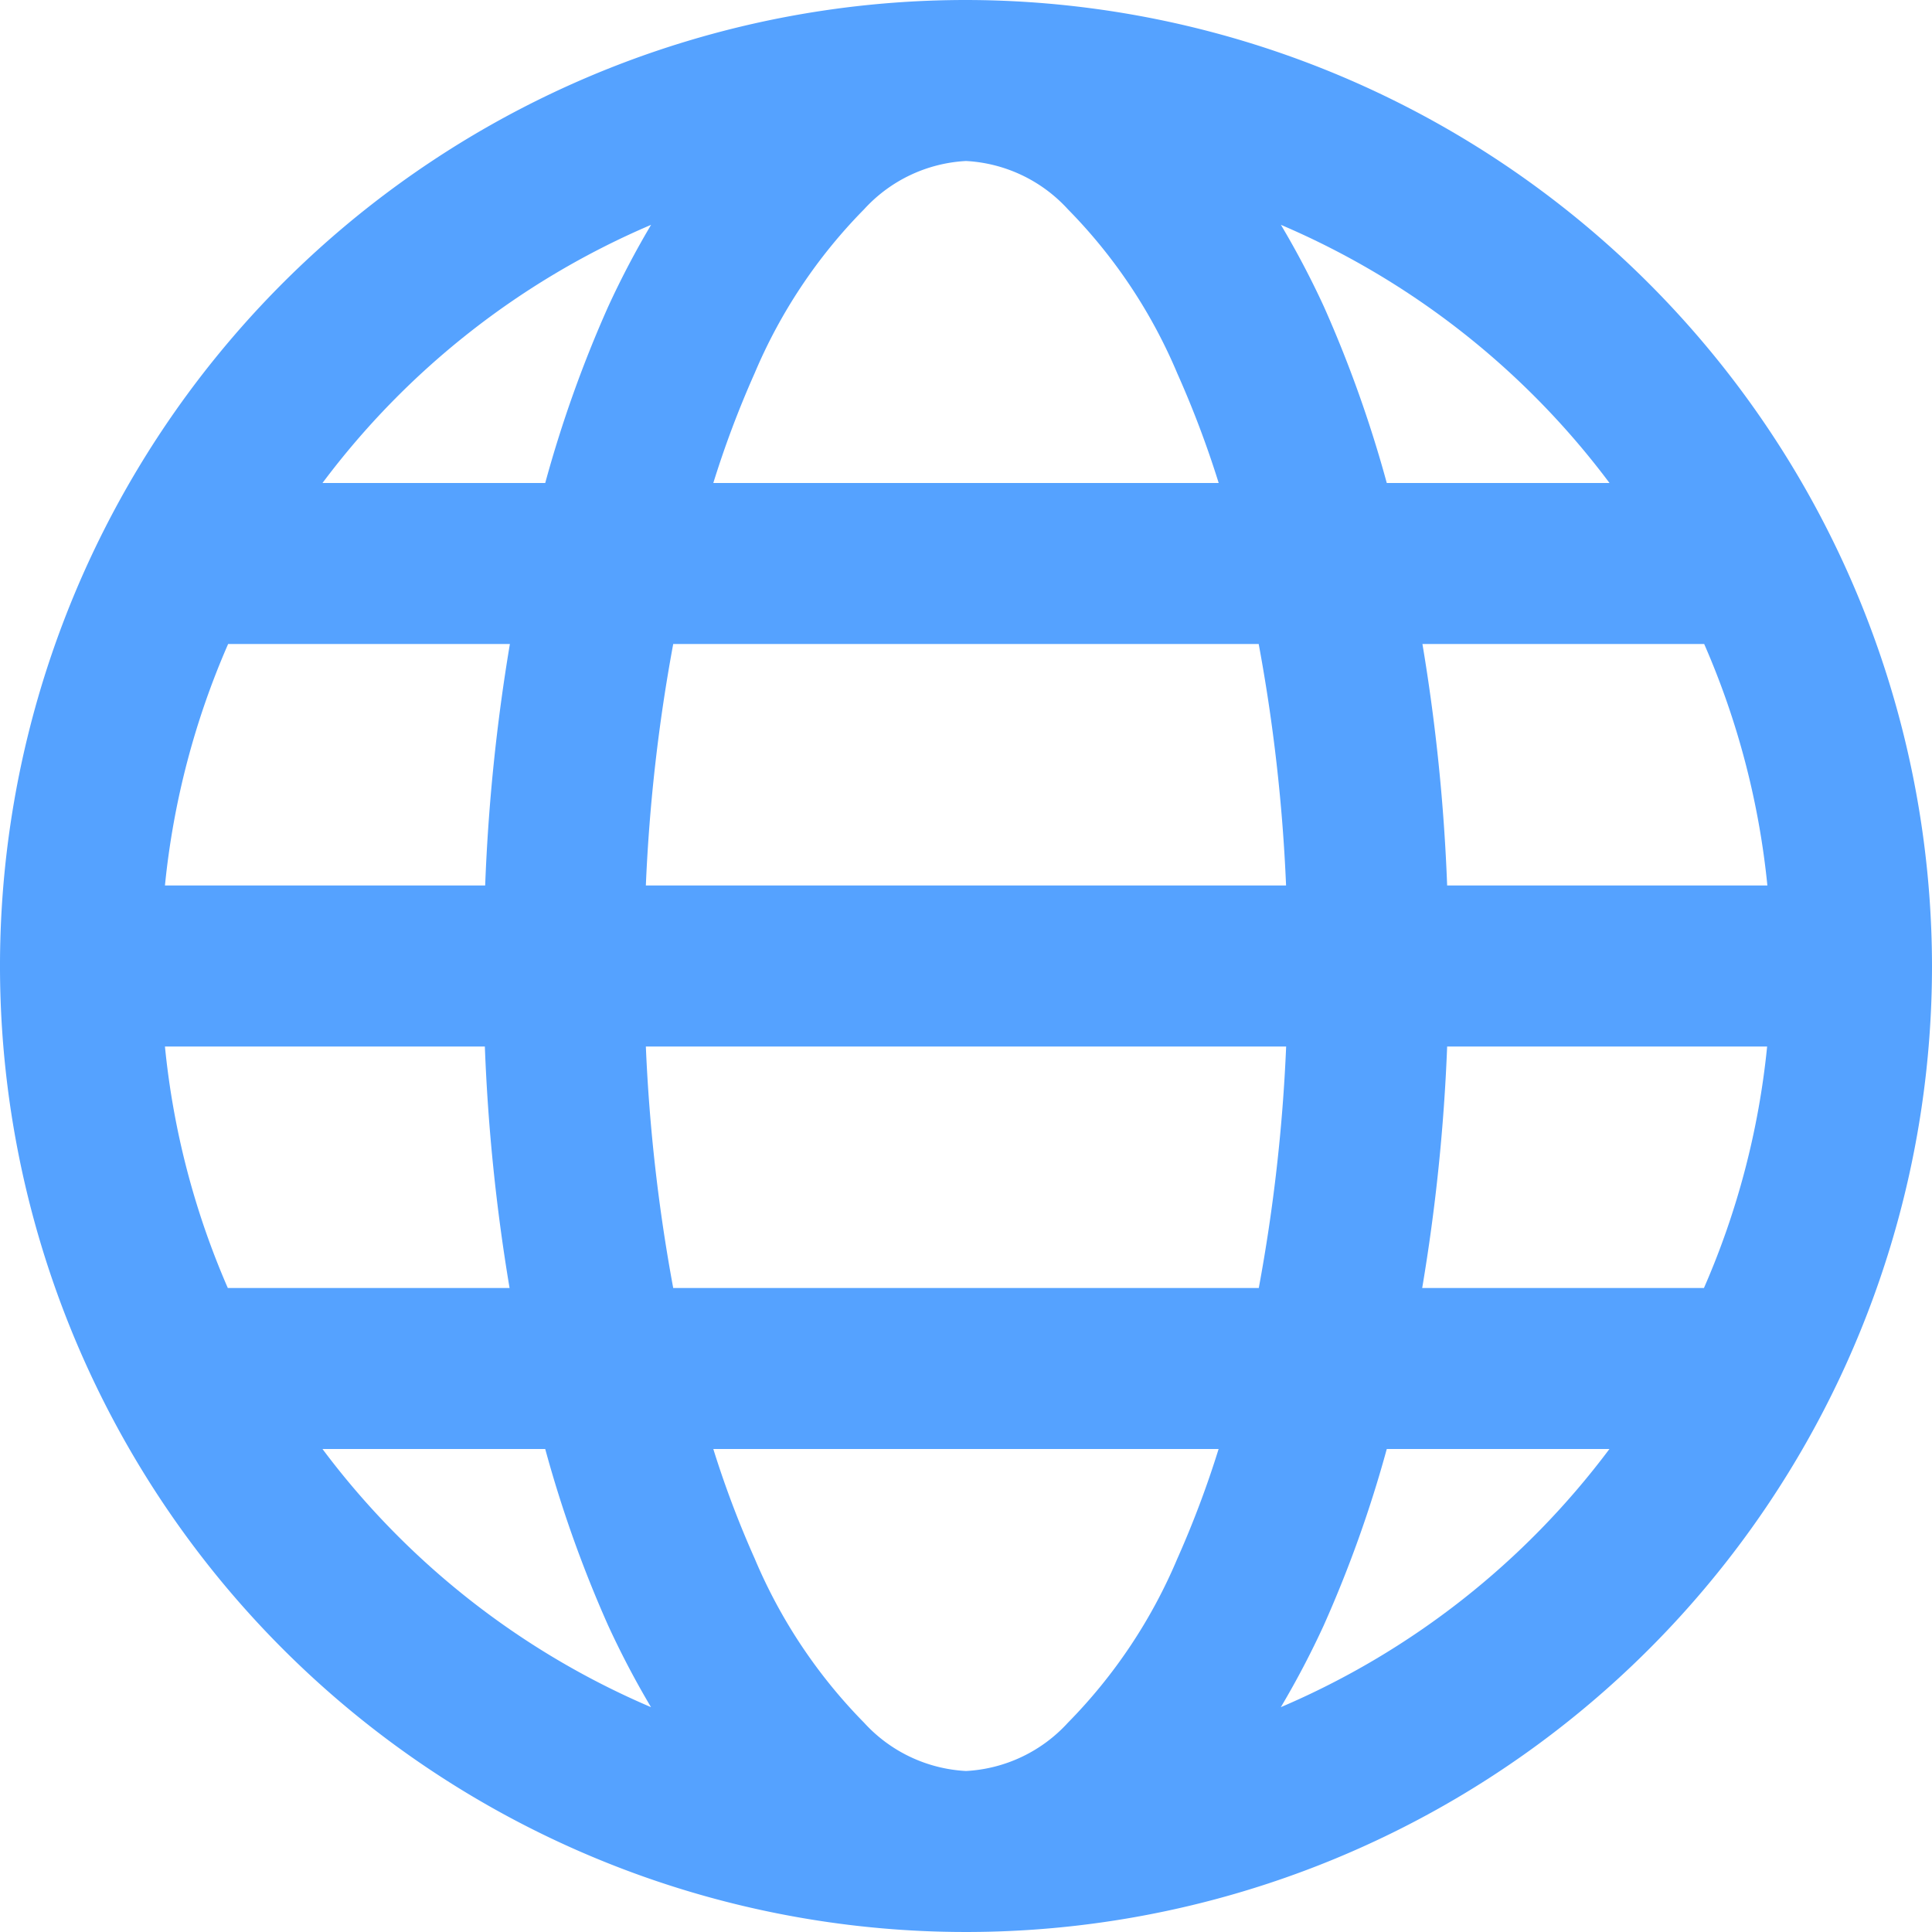 <svg xmlns="http://www.w3.org/2000/svg" width="24" height="24" viewBox="0 0 24 24">
  <path id="icons8_geography_1" d="M15,3A12,12,0,1,0,27,15,12.015,12.015,0,0,0,15,3Zm0,2a1.845,1.845,0,0,1,1.266.6,6.494,6.494,0,0,1,1.359,2.039A12.39,12.39,0,0,1,18.139,9H11.861a12.389,12.389,0,0,1,.514-1.365A6.494,6.494,0,0,1,13.734,5.6,1.845,1.845,0,0,1,15,5Zm-3.912.793a10.982,10.982,0,0,0-.533,1.016A15.216,15.216,0,0,0,9.773,9H7.006A9.994,9.994,0,0,1,11.088,5.793Zm7.824,0A9.994,9.994,0,0,1,22.994,9H20.227a15.226,15.226,0,0,0-.781-2.191A10.982,10.982,0,0,0,18.912,5.793ZM5.834,11h3.5a23.486,23.486,0,0,0-.307,3H5.049A9.952,9.952,0,0,1,5.834,11Zm5.529,0h7.273a21.367,21.367,0,0,1,.34,3H11.023A21.367,21.367,0,0,1,11.363,11Zm9.307,0h3.5a9.951,9.951,0,0,1,.785,3H20.977A23.493,23.493,0,0,0,20.67,11ZM5.049,16H9.023a23.486,23.486,0,0,0,.307,3h-3.5A9.952,9.952,0,0,1,5.049,16Zm5.975,0h7.953a21.367,21.367,0,0,1-.34,3H11.363A21.367,21.367,0,0,1,11.023,16Zm9.953,0h3.975a9.951,9.951,0,0,1-.785,3h-3.5A23.493,23.493,0,0,0,20.977,16ZM7.006,21H9.773a15.219,15.219,0,0,0,.781,2.191,10.975,10.975,0,0,0,.533,1.016A9.994,9.994,0,0,1,7.006,21Zm4.855,0h6.277a12.388,12.388,0,0,1-.514,1.365A6.494,6.494,0,0,1,16.266,24.4,1.844,1.844,0,0,1,15,25a1.844,1.844,0,0,1-1.266-.6,6.494,6.494,0,0,1-1.359-2.039A12.387,12.387,0,0,1,11.861,21Zm8.365,0h2.767a9.994,9.994,0,0,1-4.082,3.207,10.975,10.975,0,0,0,.533-1.016A15.229,15.229,0,0,0,20.227,21Z" transform="translate(-3 -3)" fill="#55a2ff"/>
</svg>
